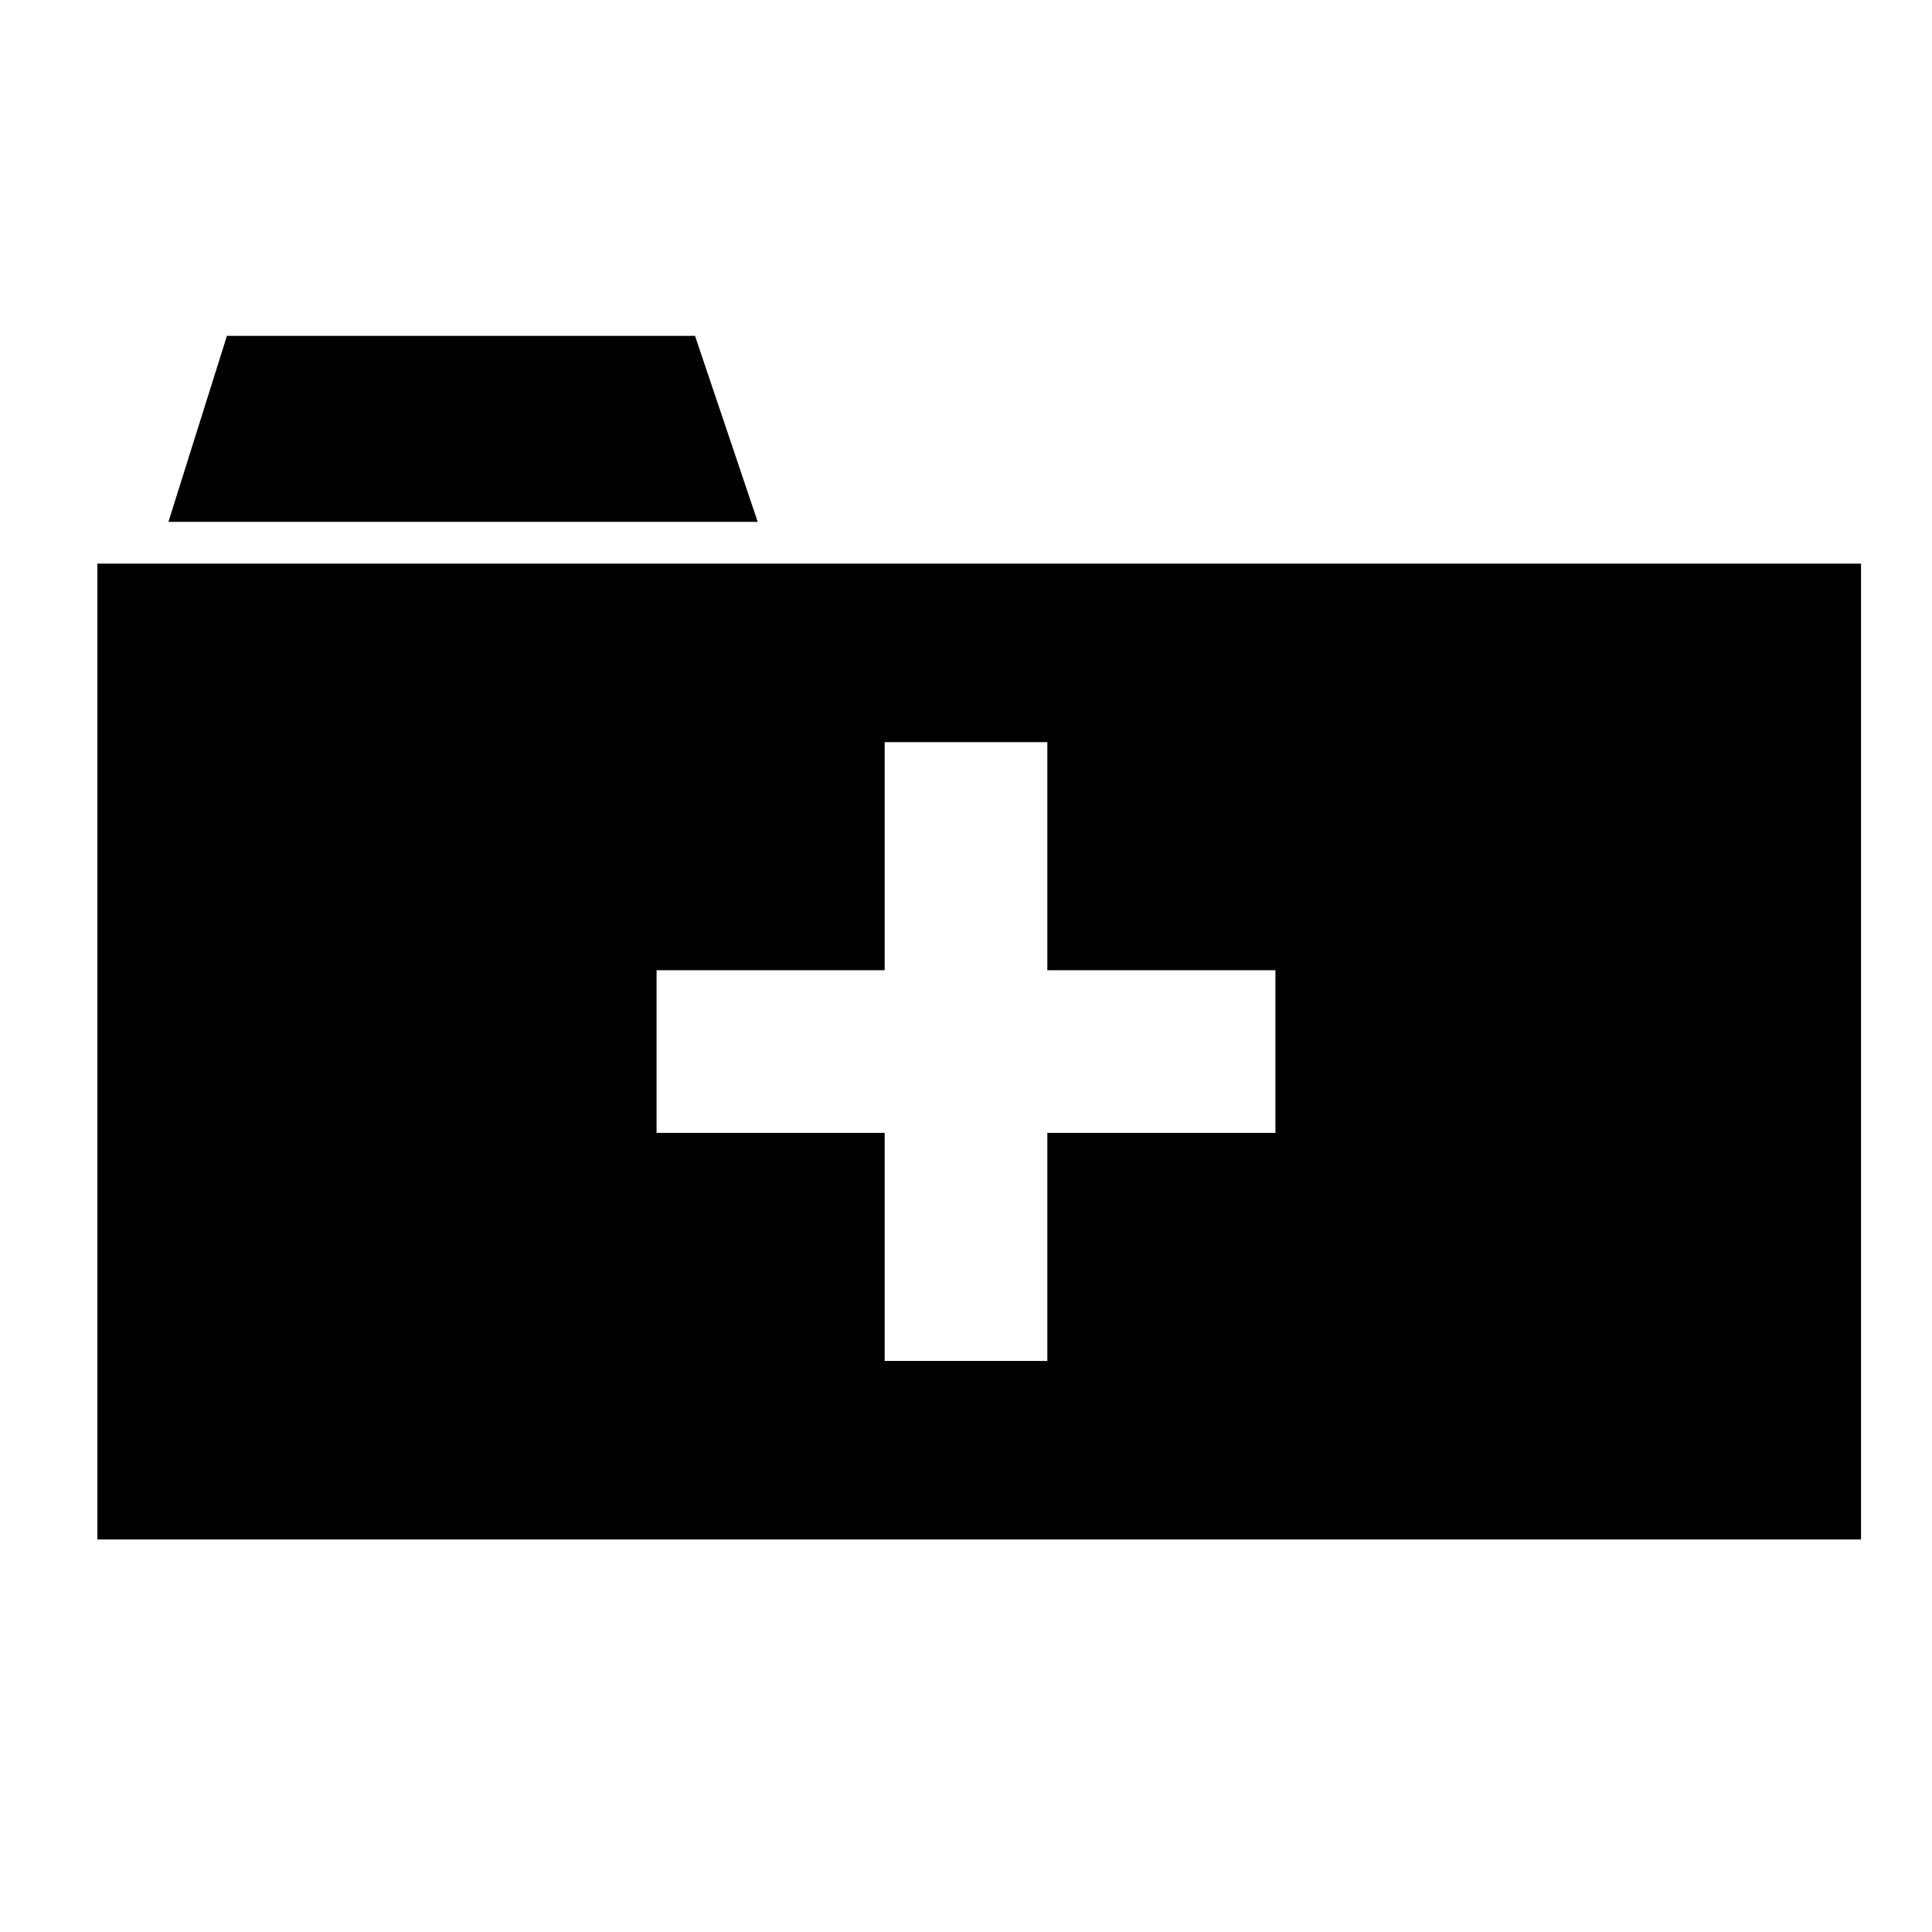 <?xml version="1.0" encoding="utf-8"?>
<!-- Generator: Adobe Illustrator 16.0.0, SVG Export Plug-In . SVG Version: 6.00 Build 0)  -->
<!DOCTYPE svg PUBLIC "-//W3C//DTD SVG 1.1//EN" "http://www.w3.org/Graphics/SVG/1.1/DTD/svg11.dtd">
<svg version="1.1" id="Layer_1" xmlns="http://www.w3.org/2000/svg" xmlns:xlink="http://www.w3.org/1999/xlink" x="0px" y="0px"
	 width="512px" height="512px" viewBox="0 0 512 512" enable-background="new 0 0 512 512" xml:space="preserve">
<polygon points="184.187,89.002 60.14,89.002 44.635,138.288 200.8,138.288 "/>
<path d="M25.806,149.363v258.614h467.389V149.363H25.806z M338,300.225h-60.445v60.445h-43.109v-60.445H174v-43.109h60.445V196.67
	h43.109v60.445H338V300.225z"/>
</svg>
